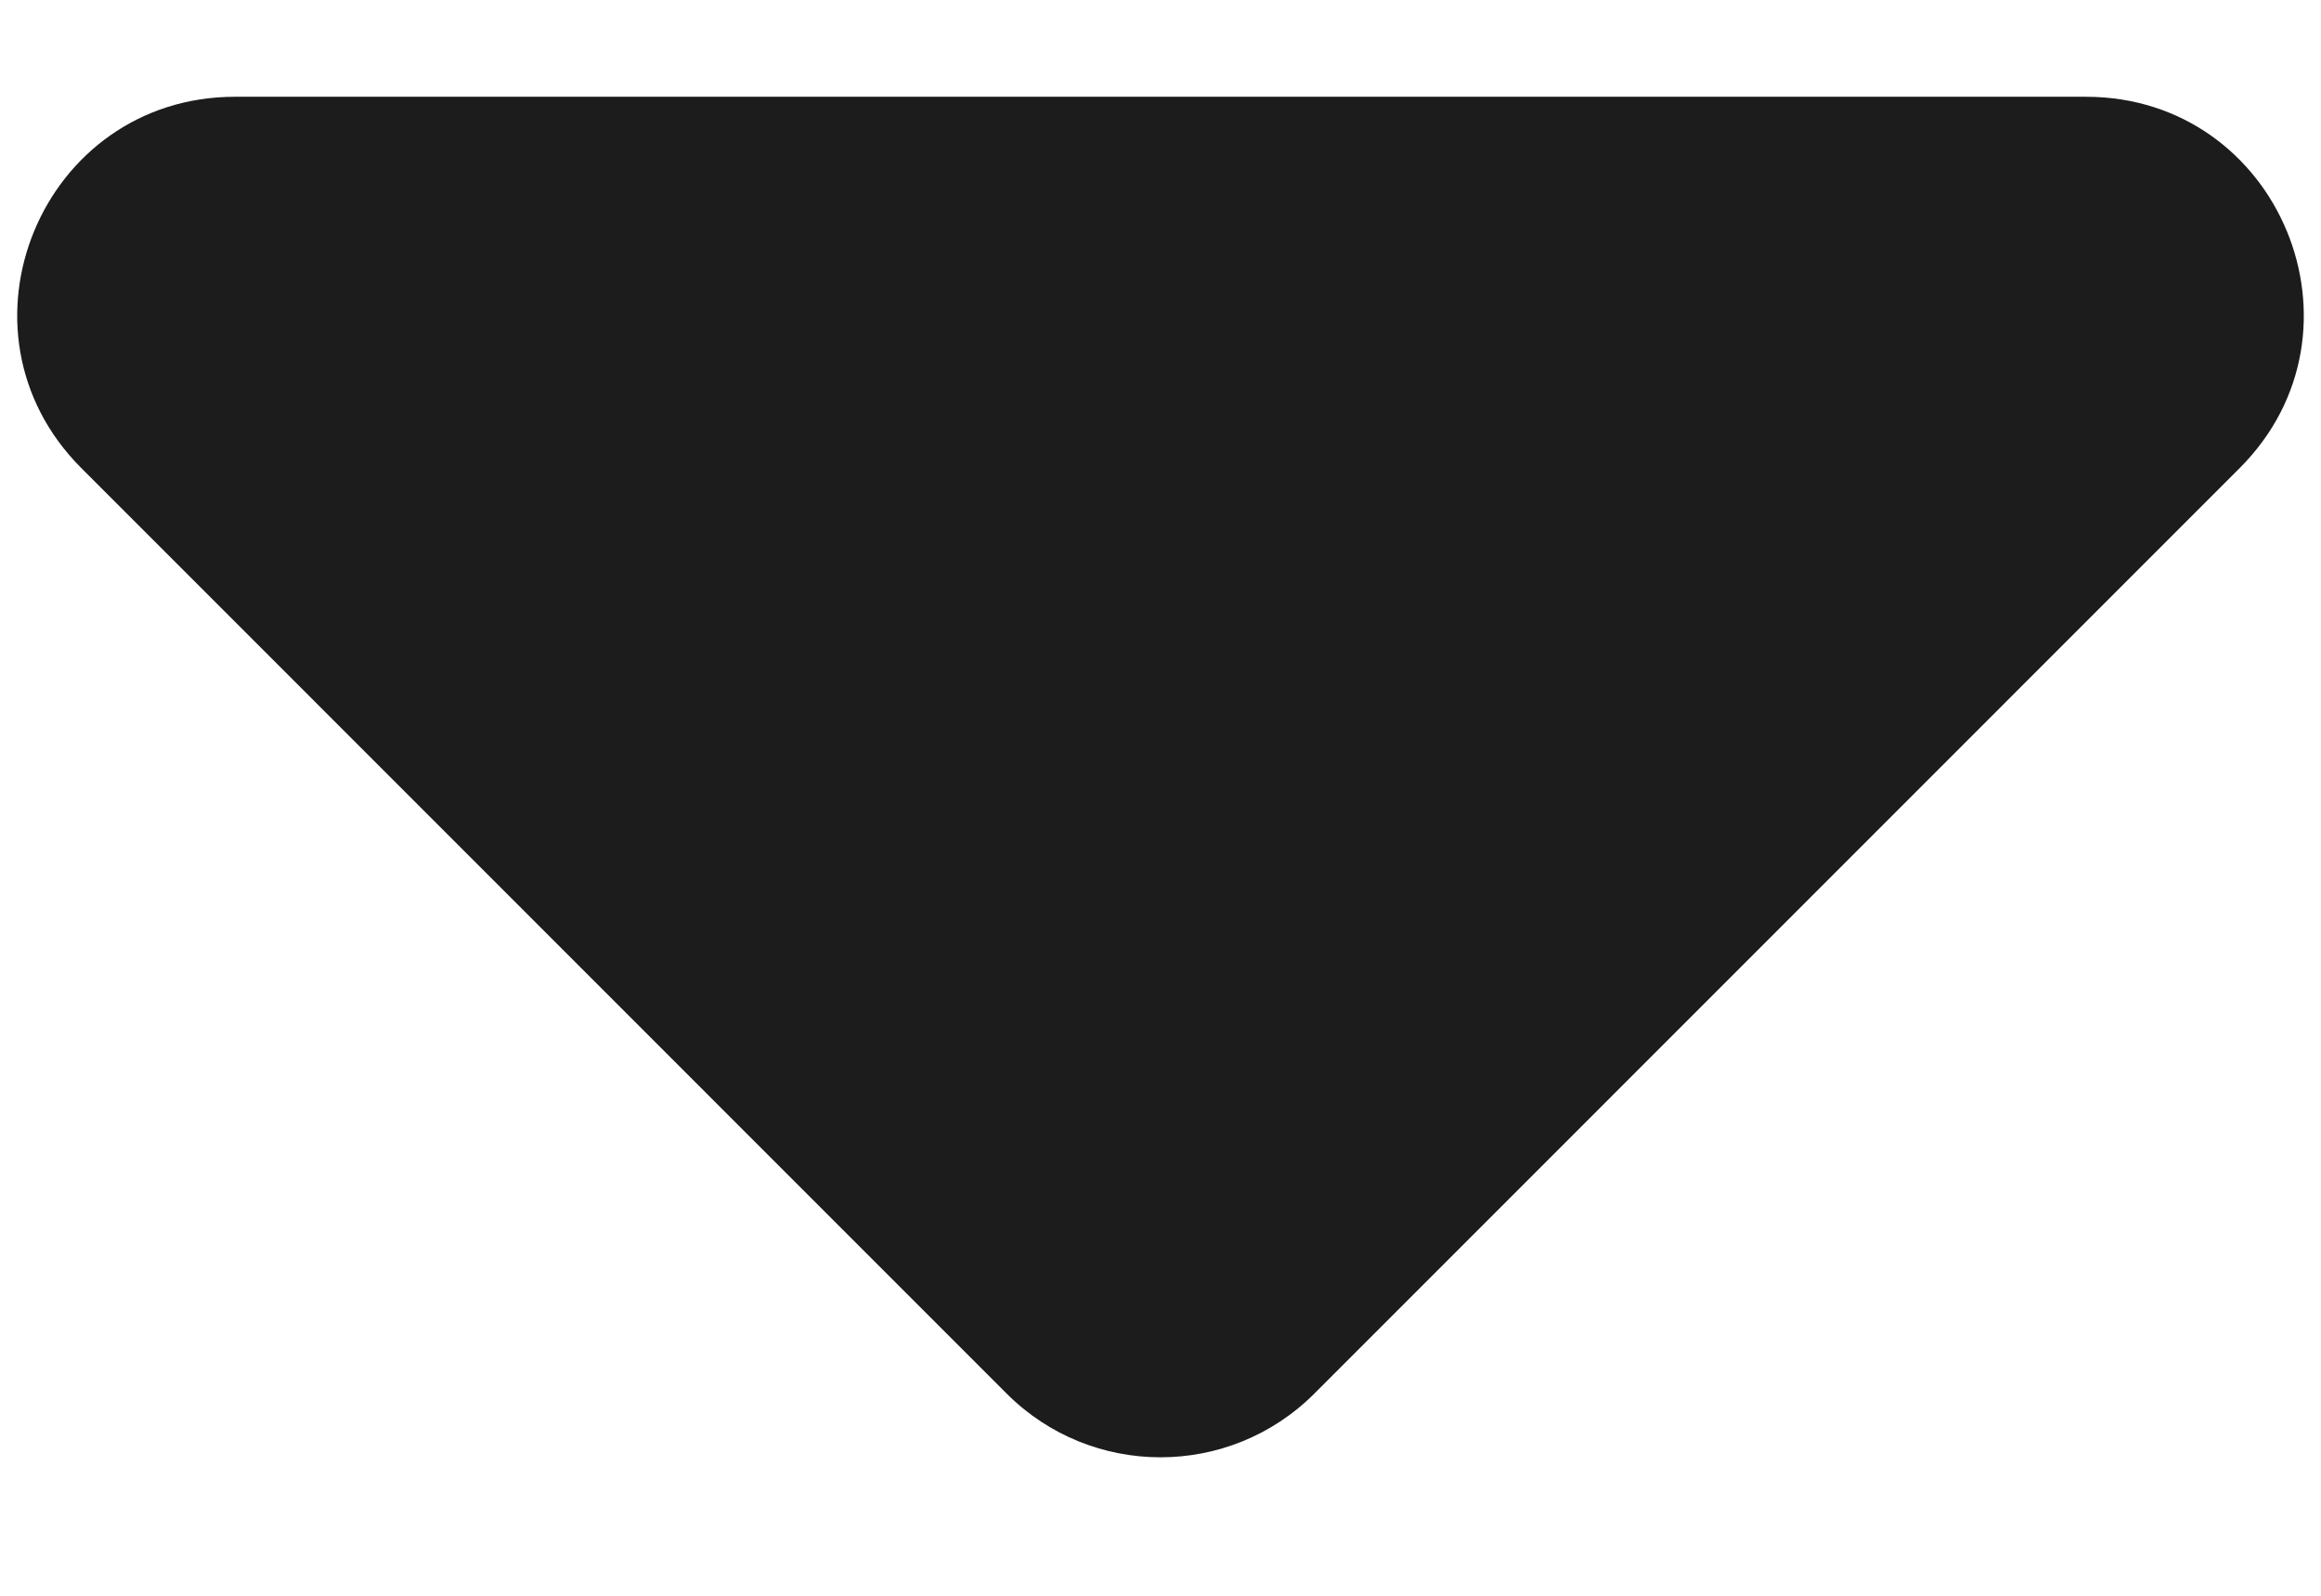 <svg width="16" height="11" viewBox="0 0 16 11" fill="none" xmlns="http://www.w3.org/2000/svg">
<path d="M9.061 9.606C8.475 10.192 7.525 10.192 6.939 9.606L0.561 3.227C-0.384 2.282 0.285 0.667 1.621 0.667H14.379C15.715 0.667 16.384 2.282 15.439 3.227L9.061 9.606Z" fill="#1C1C1C"/>
</svg>

